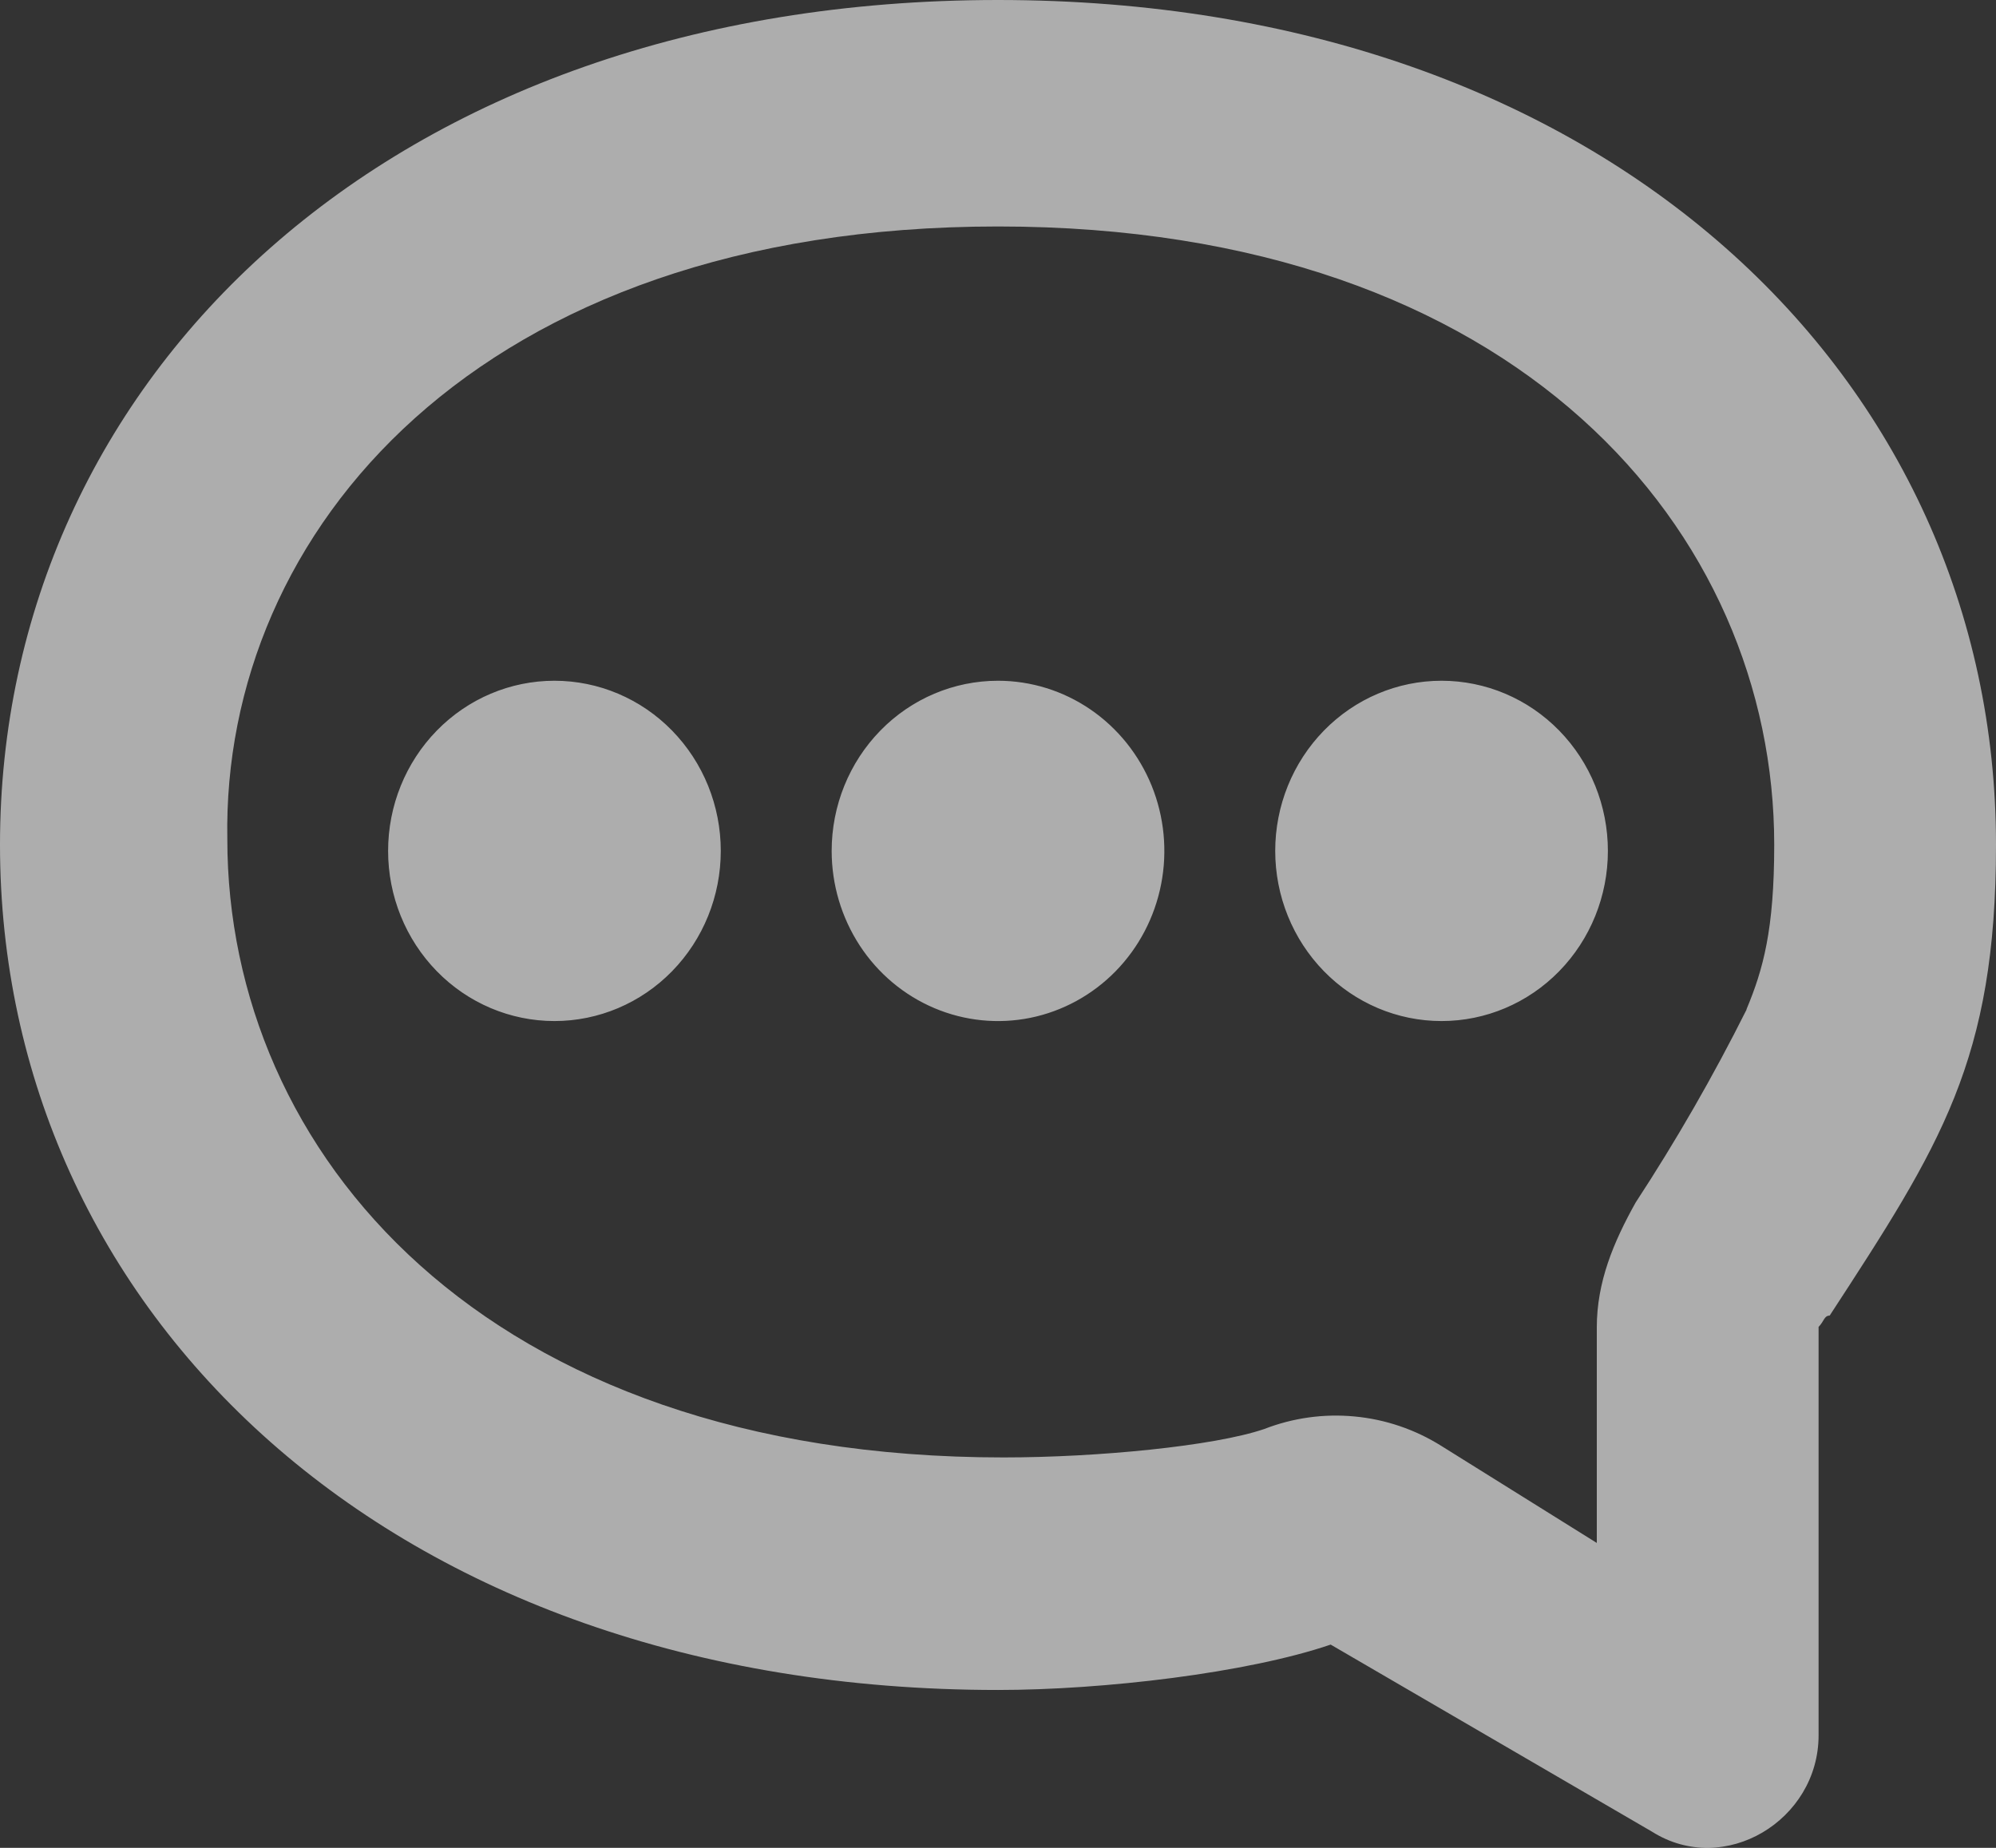 <svg width="27" height="25" viewBox="0 0 27 25" fill="none" xmlns="http://www.w3.org/2000/svg">
<rect x="0" y="0" width="27" height="25" fill="#333333" stroke="none"/>
<path d="M13.5 0C5.25 0 0 5.136 0 11.429C0 17.722 5.25 22.864 13.5 22.864C14.925 22.864 16.875 22.634 18 22.25L22.35 24.783C23.325 25.397 24.6 24.629 24.6 23.478V17.952C24.675 17.876 24.675 17.799 24.75 17.799C26.25 15.497 27 14.345 27 11.429C27 5.136 21.75 0 13.5 0ZM23.625 13.661C23.175 14.56 22.674 15.431 22.125 16.27C21.825 16.807 21.6 17.345 21.6 17.959V20.875L19.5 19.564C19.144 19.34 18.742 19.203 18.326 19.164C17.91 19.124 17.491 19.182 17.1 19.334C16.425 19.564 14.85 19.718 13.575 19.718C6.525 19.718 3.075 15.573 3.075 11.352C3 7.208 6.45 3.064 13.5 3.064C20.55 3.064 24 7.208 24 11.429C24 12.58 23.85 13.117 23.625 13.655V13.661ZM11.25 11.512C11.25 11.967 11.382 12.412 11.629 12.791C11.876 13.17 12.228 13.465 12.639 13.639C13.05 13.813 13.502 13.859 13.939 13.77C14.375 13.681 14.776 13.462 15.091 13.14C15.406 12.818 15.62 12.408 15.707 11.961C15.794 11.514 15.749 11.052 15.579 10.631C15.408 10.21 15.12 9.851 14.75 9.598C14.38 9.345 13.945 9.21 13.5 9.21C12.903 9.21 12.331 9.452 11.909 9.884C11.487 10.316 11.25 10.901 11.25 11.512ZM5.25 11.512C5.25 12.123 5.487 12.708 5.909 13.14C6.331 13.572 6.903 13.814 7.5 13.814C8.097 13.814 8.669 13.572 9.091 13.14C9.513 12.708 9.75 12.123 9.75 11.512C9.75 10.901 9.513 10.316 9.091 9.884C8.669 9.452 8.097 9.21 7.5 9.21C6.903 9.21 6.331 9.452 5.909 9.884C5.487 10.316 5.25 10.901 5.25 11.512ZM17.25 11.512C17.25 12.123 17.487 12.708 17.909 13.14C18.331 13.572 18.903 13.814 19.5 13.814C20.097 13.814 20.669 13.572 21.091 13.14C21.513 12.708 21.75 12.123 21.75 11.512C21.75 10.901 21.513 10.316 21.091 9.884C20.669 9.452 20.097 9.21 19.5 9.21C18.903 9.21 18.331 9.452 17.909 9.884C17.487 10.316 17.25 10.901 17.25 11.512Z" fill="white" fill-opacity="0.6"/>
</svg>
